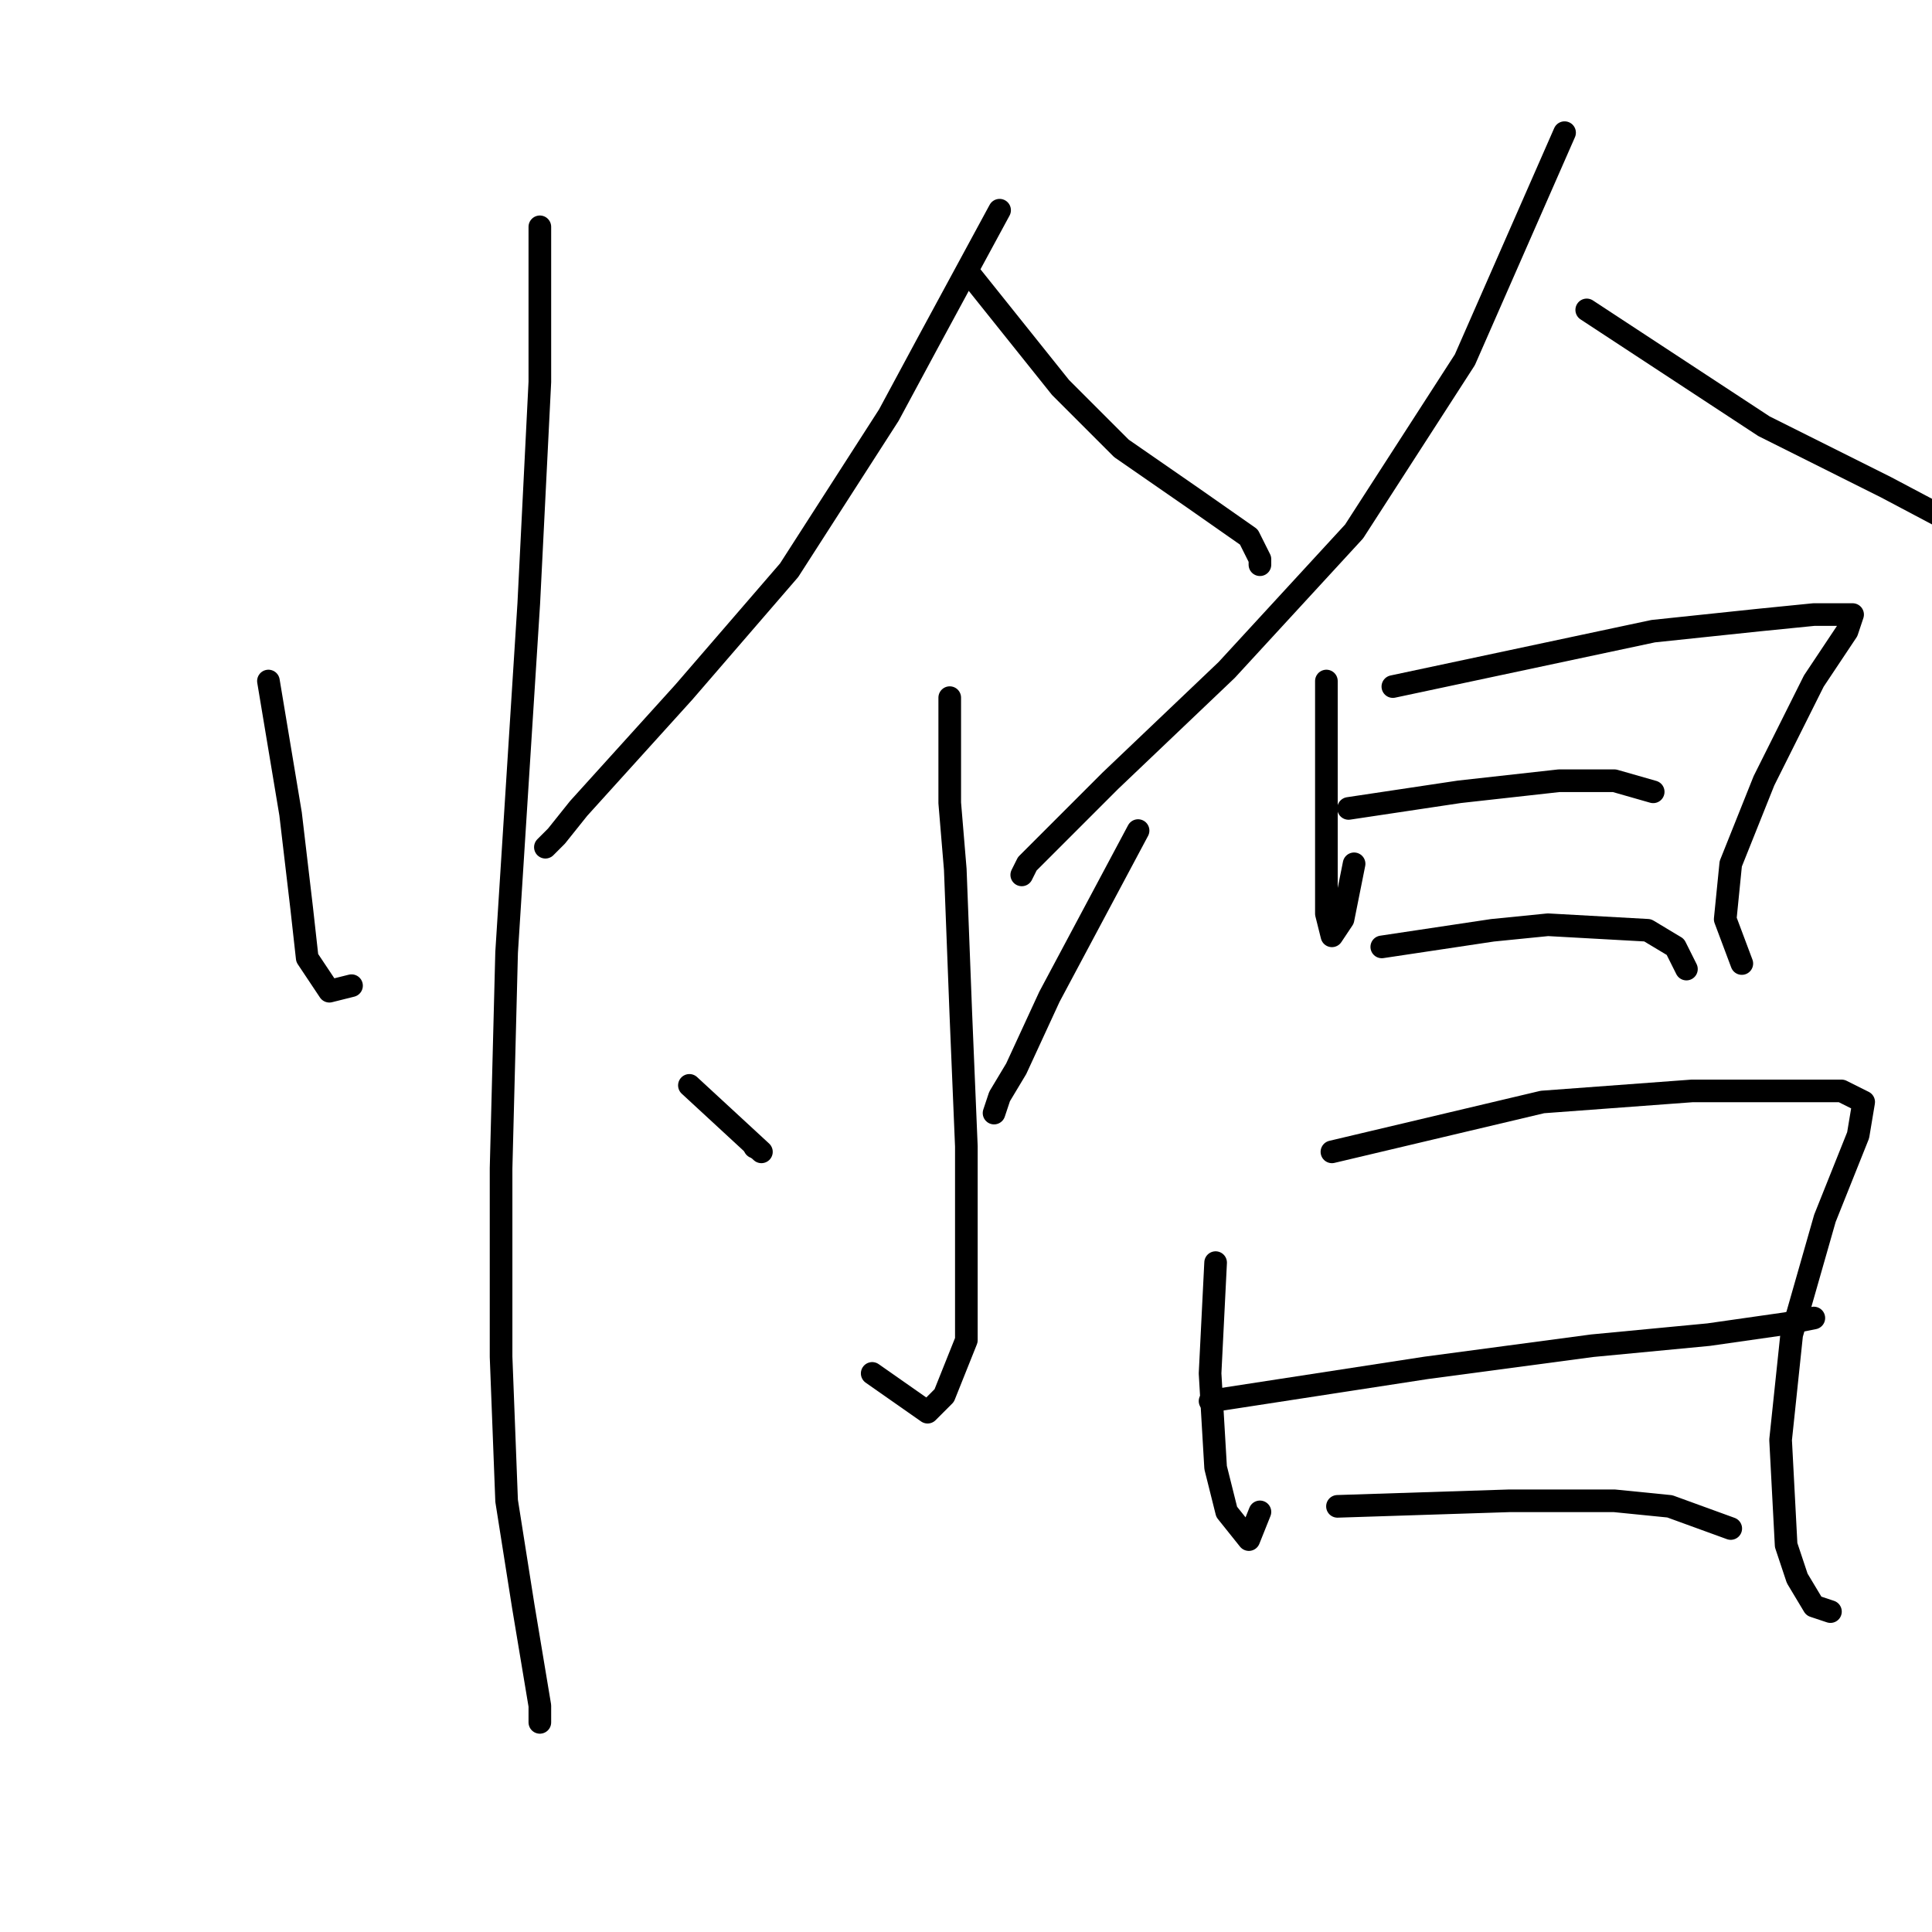 <?xml version="1.0" standalone="no"?>
    <svg width="256" height="256" xmlns="http://www.w3.org/2000/svg" version="1.1">
    <polyline stroke="black" stroke-width="3" stroke-linecap="round" fill="transparent" stroke-linejoin="round" points="35.569 90.24 38.505 107.855 39.973 120.332 40.707 126.938 43.643 131.341 46.579 130.607 46.579 130.607 " />
        <polyline stroke="black" stroke-width="3" stroke-linecap="round" fill="transparent" stroke-linejoin="round" points="71.533 30.056 71.533 50.607 70.065 79.965 67.129 126.204 66.395 154.828 66.395 179.782 67.129 198.865 69.331 212.81 71.533 226.021 71.533 228.223 71.533 228.223 " />
        <polyline stroke="black" stroke-width="3" stroke-linecap="round" fill="transparent" stroke-linejoin="round" points="132.451 27.854 122.91 45.469 117.772 55.01 104.561 75.561 90.616 91.708 76.671 107.121 73.735 110.791 72.267 112.259 72.267 112.259 " />
        <polyline stroke="black" stroke-width="3" stroke-linecap="round" fill="transparent" stroke-linejoin="round" points="128.781 36.662 140.524 51.341 148.598 59.414 158.139 66.02 165.479 71.157 166.947 74.093 166.947 74.827 166.947 74.827 " />
        <polyline stroke="black" stroke-width="3" stroke-linecap="round" fill="transparent" stroke-linejoin="round" points="125.845 92.442 125.845 106.387 126.579 115.194 127.313 134.277 128.047 151.892 128.047 166.571 128.047 177.58 125.111 184.92 122.91 187.122 115.57 181.984 115.57 181.984 " />
        <polyline stroke="black" stroke-width="3" stroke-linecap="round" fill="transparent" stroke-linejoin="round" points="91.35 143.818 100.891 152.626 " />
        <polyline stroke="black" stroke-width="3" stroke-linecap="round" fill="transparent" stroke-linejoin="round" points="100 152 100 152 " />
        <polyline stroke="black" stroke-width="3" stroke-linecap="round" fill="transparent" stroke-linejoin="round" points="150.8 110.057 139.056 132.075 134.653 141.617 132.451 145.286 131.717 147.488 131.717 147.488 " />
        <polyline stroke="black" stroke-width="3" stroke-linecap="round" fill="transparent" stroke-linejoin="round" points="207.314 17.579 194.103 47.671 179.424 70.423 162.543 88.772 147.13 103.451 136.121 114.46 135.387 115.928 135.387 115.928 " />
        <polyline stroke="black" stroke-width="3" stroke-linecap="round" fill="transparent" stroke-linejoin="round" points="210.25 41.065 233.736 56.478 249.883 64.552 262.36 71.157 269.7 74.827 273.37 79.231 273.37 79.231 " />
        <polyline stroke="black" stroke-width="3" stroke-linecap="round" fill="transparent" stroke-linejoin="round" points="175.754 90.24 175.754 107.855 175.754 112.259 175.754 115.194 175.754 121.066 176.488 124.002 177.956 121.8 179.424 114.46 179.424 114.46 " />
        <polyline stroke="black" stroke-width="3" stroke-linecap="round" fill="transparent" stroke-linejoin="round" points="184.561 90.974 219.057 83.634 233.002 82.167 240.342 81.433 244.011 81.433 245.479 81.433 244.745 83.634 240.342 90.24 233.736 103.451 229.333 114.46 228.599 121.8 230.8 127.672 230.8 127.672 " />
        <polyline stroke="black" stroke-width="3" stroke-linecap="round" fill="transparent" stroke-linejoin="round" points="178.69 107.121 193.369 104.919 206.58 103.451 213.92 103.451 219.057 104.919 219.057 104.919 " />
        <polyline stroke="black" stroke-width="3" stroke-linecap="round" fill="transparent" stroke-linejoin="round" points="183.094 125.47 197.773 123.268 205.112 122.534 218.323 123.268 221.993 125.47 223.461 128.406 223.461 128.406 " />
        <polyline stroke="black" stroke-width="3" stroke-linecap="round" fill="transparent" stroke-linejoin="round" points="161.075 167.305 160.341 181.984 161.075 194.461 162.543 200.333 165.479 204.003 166.947 200.333 166.947 200.333 " />
        <polyline stroke="black" stroke-width="3" stroke-linecap="round" fill="transparent" stroke-linejoin="round" points="176.488 152.626 204.378 146.02 224.195 144.552 237.406 144.552 244.011 144.552 246.947 146.02 246.213 150.424 241.81 161.433 237.406 176.846 235.938 190.791 236.672 204.736 238.14 209.14 240.342 212.81 242.544 213.544 242.544 213.544 " />
        <polyline stroke="black" stroke-width="3" stroke-linecap="round" fill="transparent" stroke-linejoin="round" points="160.341 185.654 188.965 181.25 210.984 178.314 226.397 176.846 236.672 175.378 240.342 174.644 240.342 174.644 " />
        <polyline stroke="black" stroke-width="3" stroke-linecap="round" fill="transparent" stroke-linejoin="round" points="177.222 199.599 199.974 198.865 213.92 198.865 221.259 199.599 229.333 202.535 229.333 202.535 " />
        </svg>
